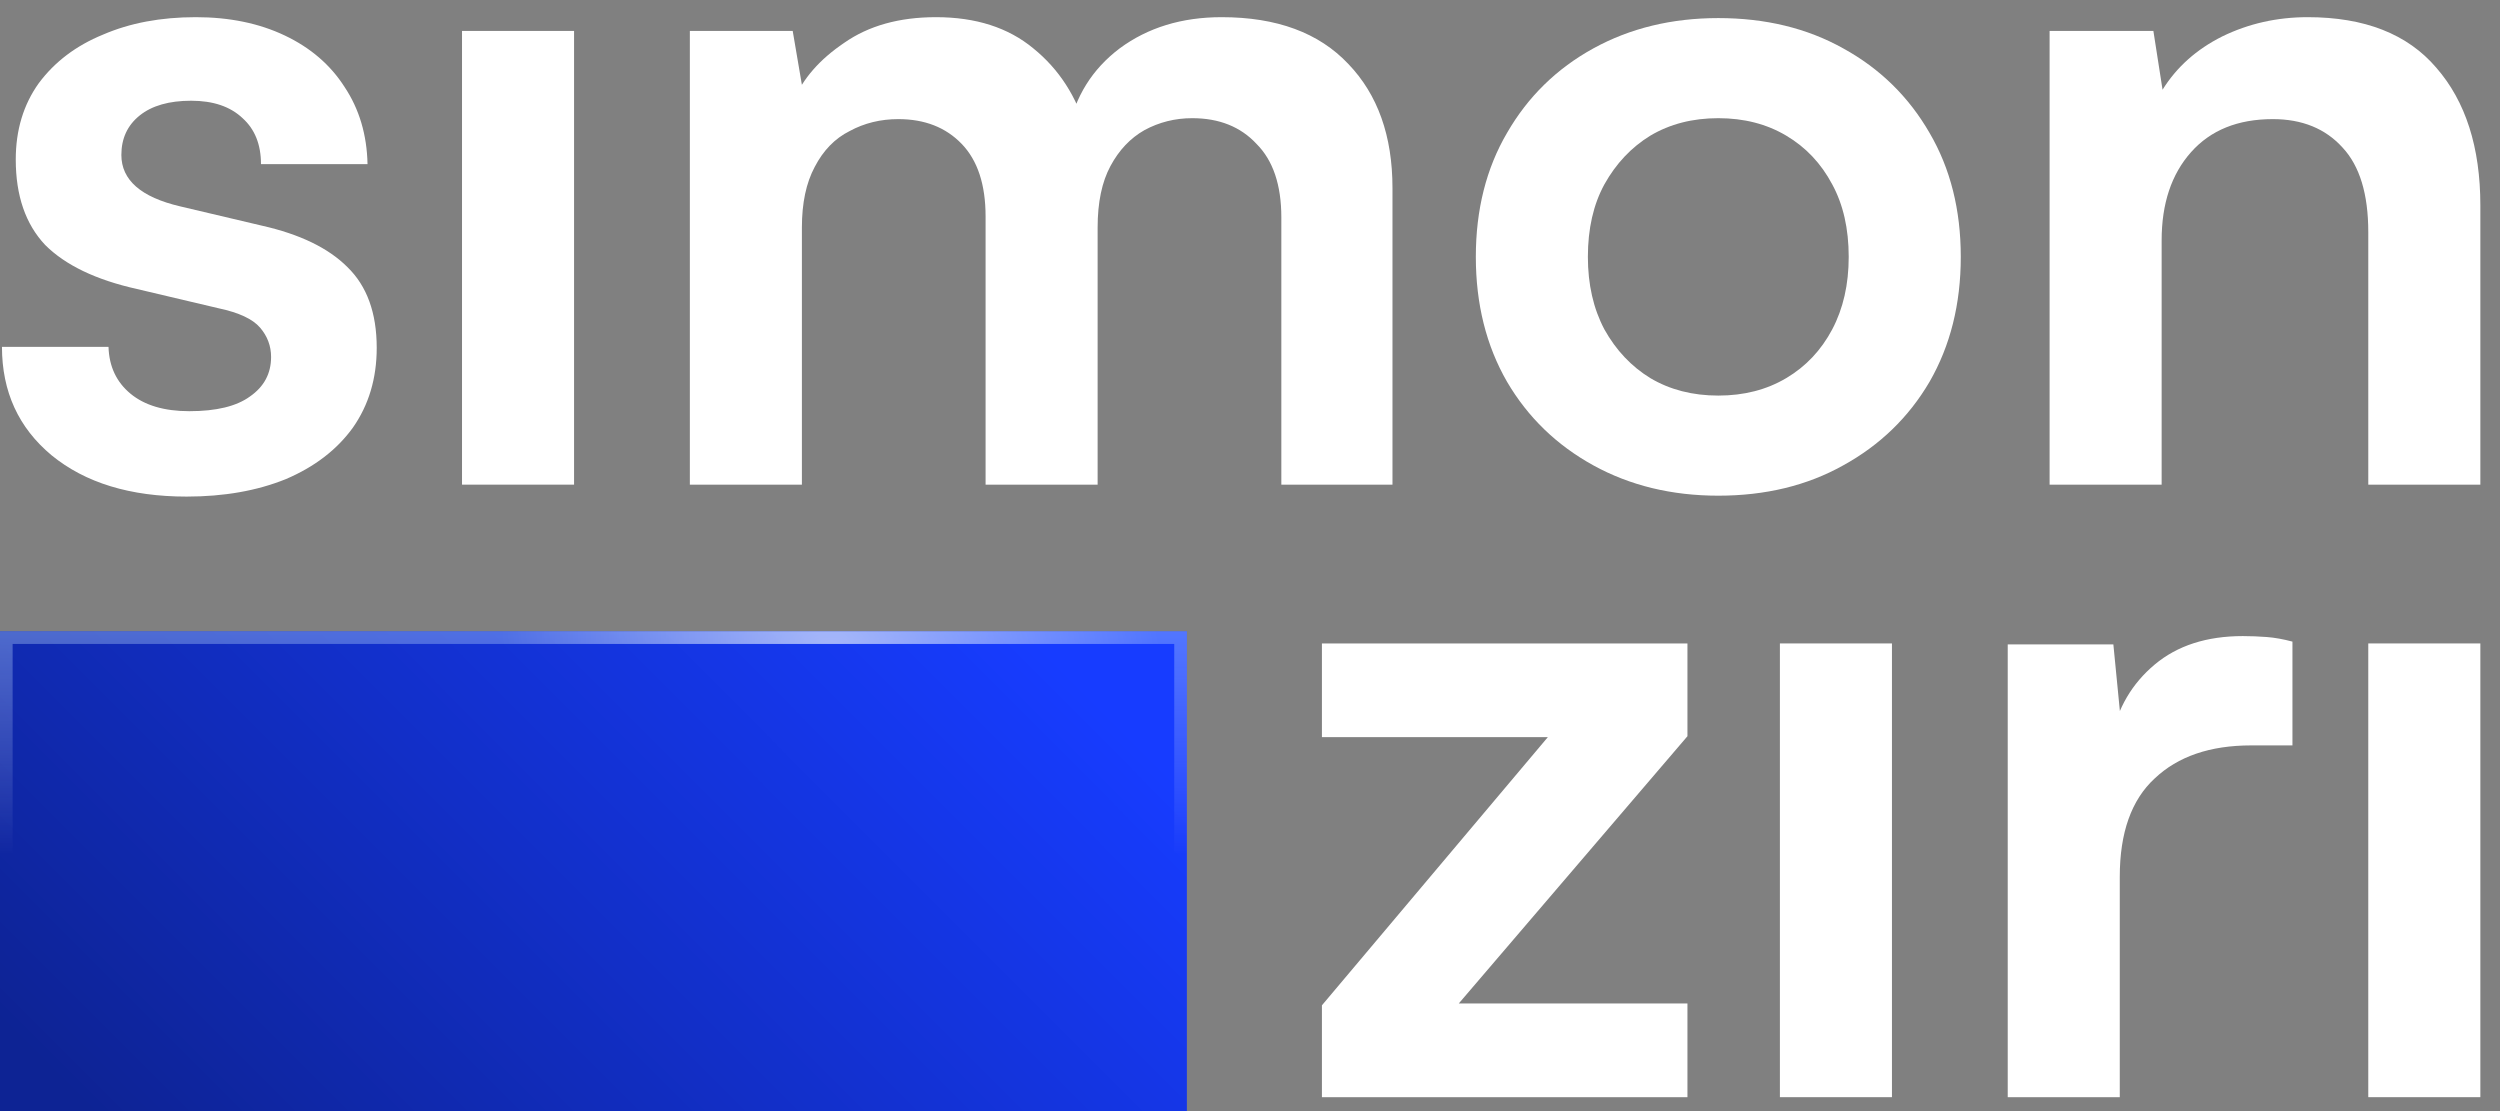 <svg width="99" height="44" viewBox="0 0 99 44" fill="none" xmlns="http://www.w3.org/2000/svg">
<rect x="0" y="0" width="99" height="44" fill="#808080" stroke="none"/>
<path d="M0.078 13.737H4.297C4.321 14.513 4.612 15.131 5.17 15.592C5.728 16.052 6.504 16.283 7.498 16.283C8.565 16.283 9.365 16.089 9.898 15.701C10.456 15.313 10.735 14.792 10.735 14.137C10.735 13.7 10.589 13.312 10.298 12.973C10.007 12.634 9.462 12.379 8.662 12.209L5.425 11.445C3.8 11.082 2.588 10.5 1.788 9.7C1.012 8.875 0.624 7.748 0.624 6.317C0.624 5.153 0.927 4.147 1.533 3.298C2.163 2.45 3.012 1.807 4.079 1.371C5.146 0.91 6.37 0.68 7.752 0.68C9.086 0.68 10.262 0.922 11.28 1.407C12.299 1.892 13.087 2.571 13.645 3.444C14.226 4.317 14.53 5.335 14.554 6.499H10.335C10.335 5.723 10.092 5.117 9.607 4.68C9.122 4.22 8.443 3.989 7.571 3.989C6.698 3.989 6.019 4.183 5.534 4.571C5.049 4.959 4.806 5.481 4.806 6.135C4.806 7.129 5.582 7.808 7.134 8.172L10.371 8.936C11.874 9.275 13.002 9.821 13.754 10.573C14.53 11.324 14.918 12.391 14.918 13.773C14.918 14.986 14.602 16.04 13.972 16.938C13.341 17.81 12.456 18.489 11.317 18.974C10.177 19.435 8.868 19.665 7.389 19.665C5.158 19.665 3.376 19.12 2.042 18.029C0.733 16.938 0.078 15.507 0.078 13.737Z" fill="white"/>
<path d="M18.296 19.192V1.225H22.733V19.192H18.296Z" fill="white"/>
<path d="M31.755 19.192H27.318V1.225H31.391L31.937 4.426L31.428 3.989C31.791 3.117 32.458 2.353 33.428 1.698C34.398 1.019 35.61 0.68 37.065 0.68C38.641 0.68 39.926 1.092 40.92 1.916C41.939 2.741 42.642 3.832 43.03 5.19H42.303C42.569 3.832 43.248 2.741 44.339 1.916C45.455 1.092 46.8 0.68 48.377 0.68C50.559 0.68 52.232 1.298 53.396 2.535C54.559 3.747 55.142 5.384 55.142 7.445V19.192H50.741V8.609C50.741 7.323 50.413 6.354 49.759 5.699C49.128 5.02 48.279 4.68 47.213 4.68C46.534 4.68 45.903 4.838 45.321 5.153C44.764 5.469 44.315 5.941 43.976 6.572C43.636 7.202 43.466 8.014 43.466 9.009V19.192H39.029V8.572C39.029 7.311 38.714 6.354 38.084 5.699C37.453 5.044 36.617 4.717 35.574 4.717C34.871 4.717 34.228 4.874 33.646 5.19C33.064 5.481 32.604 5.953 32.264 6.608C31.925 7.239 31.755 8.039 31.755 9.009V19.192Z" fill="white"/>
<path d="M58.443 10.172C58.443 8.305 58.855 6.669 59.679 5.262C60.504 3.832 61.643 2.716 63.098 1.916C64.553 1.116 66.202 0.716 68.045 0.716C69.912 0.716 71.561 1.116 72.991 1.916C74.446 2.716 75.585 3.832 76.41 5.262C77.234 6.669 77.647 8.305 77.647 10.172C77.647 12.04 77.234 13.688 76.41 15.119C75.585 16.525 74.446 17.628 72.991 18.429C71.561 19.229 69.912 19.629 68.045 19.629C66.202 19.629 64.553 19.229 63.098 18.429C61.643 17.628 60.504 16.525 59.679 15.119C58.855 13.688 58.443 12.04 58.443 10.172ZM62.88 10.172C62.88 11.264 63.098 12.221 63.535 13.046C63.995 13.87 64.602 14.513 65.353 14.973C66.129 15.434 67.026 15.665 68.045 15.665C69.063 15.665 69.96 15.434 70.736 14.973C71.512 14.513 72.118 13.87 72.555 13.046C72.991 12.221 73.209 11.264 73.209 10.172C73.209 9.057 72.991 8.099 72.555 7.299C72.118 6.475 71.512 5.832 70.736 5.372C69.96 4.911 69.063 4.68 68.045 4.68C67.026 4.68 66.129 4.911 65.353 5.372C64.602 5.832 63.995 6.475 63.535 7.299C63.098 8.099 62.88 9.057 62.88 10.172Z" fill="white"/>
<path d="M85.601 19.192H81.164V1.225H85.274L85.637 3.553C86.195 2.656 86.983 1.953 88.001 1.443C89.044 0.934 90.172 0.68 91.384 0.68C93.639 0.68 95.336 1.346 96.476 2.68C97.64 4.014 98.222 5.832 98.222 8.136V19.192H93.784V9.19C93.784 7.687 93.445 6.572 92.766 5.844C92.087 5.093 91.166 4.717 90.002 4.717C88.62 4.717 87.541 5.153 86.765 6.026C85.989 6.899 85.601 8.063 85.601 9.518V19.192Z" fill="white"/>
<path d="M66.823 43.448H52.348V39.811L61.295 29.19H52.348V25.48H66.823V29.154L57.767 39.738H66.823V43.448Z" fill="white"/>
<path d="M70.484 43.448V25.48H74.921V43.448H70.484Z" fill="white"/>
<path d="M90.781 25.408V29.518H89.144C87.52 29.518 86.247 29.954 85.325 30.827C84.404 31.676 83.943 32.973 83.943 34.719V43.448H79.506V25.517H83.689L84.052 29.227H83.616C83.858 28.038 84.428 27.069 85.325 26.317C86.222 25.565 87.386 25.189 88.817 25.189C89.132 25.189 89.447 25.202 89.763 25.226C90.078 25.25 90.417 25.311 90.781 25.408Z" fill="white"/>
<path d="M93.784 43.448V25.48H98.222V43.448H93.784Z" fill="white"/>
<path d="M0.768 25.189H46.81V43.448H0.768V25.189Z" fill="white"/>
<path d="M0.768 25.189H46.81V43.448H0.768V25.189Z" fill="url(#paint0_linear_4203_78)" fill-opacity="0.2"/>
<path d="M0 25H47V44H0V25Z" fill="#173CFF"/>
<path d="M0 25H47V44H0V25Z" fill="url(#paint1_linear_4203_78)" fill-opacity="0.42"/>
<path d="M0.25 25.25H46.75V43.75H0.25V25.25Z" stroke="url(#paint2_linear_4203_78)" stroke-opacity="0.35" stroke-width="0.5"/>
<path d="M0.25 25.25H46.75V43.75H0.25V25.25Z" stroke="url(#paint3_radial_4203_78)" stroke-opacity="0.5" stroke-width="0.5"/>
<defs>
<linearGradient id="paint0_linear_4203_78" x1="49.15" y1="0.68" x2="49.15" y2="43.448" gradientUnits="userSpaceOnUse">
<stop/>
<stop offset="1" stop-opacity="0"/>
</linearGradient>
<linearGradient id="paint1_linear_4203_78" x1="38.599" y1="22.909" x2="10.498" y2="50.985" gradientUnits="userSpaceOnUse">
<stop stop-opacity="0"/>
<stop offset="1"/>
</linearGradient>
<linearGradient id="paint2_linear_4203_78" x1="23.5" y1="24.99" x2="23.5" y2="33.835" gradientUnits="userSpaceOnUse">
<stop stop-color="#C0E1FF"/>
<stop offset="1" stop-color="white" stop-opacity="0"/>
</linearGradient>
<radialGradient id="paint3_radial_4203_78" cx="0" cy="0" r="1" gradientUnits="userSpaceOnUse" gradientTransform="translate(33 26) rotate(140.486) scale(12.314 14.365)">
<stop stop-color="white"/>
<stop offset="1" stop-color="white" stop-opacity="0"/>
</radialGradient>
</defs>
</svg>
